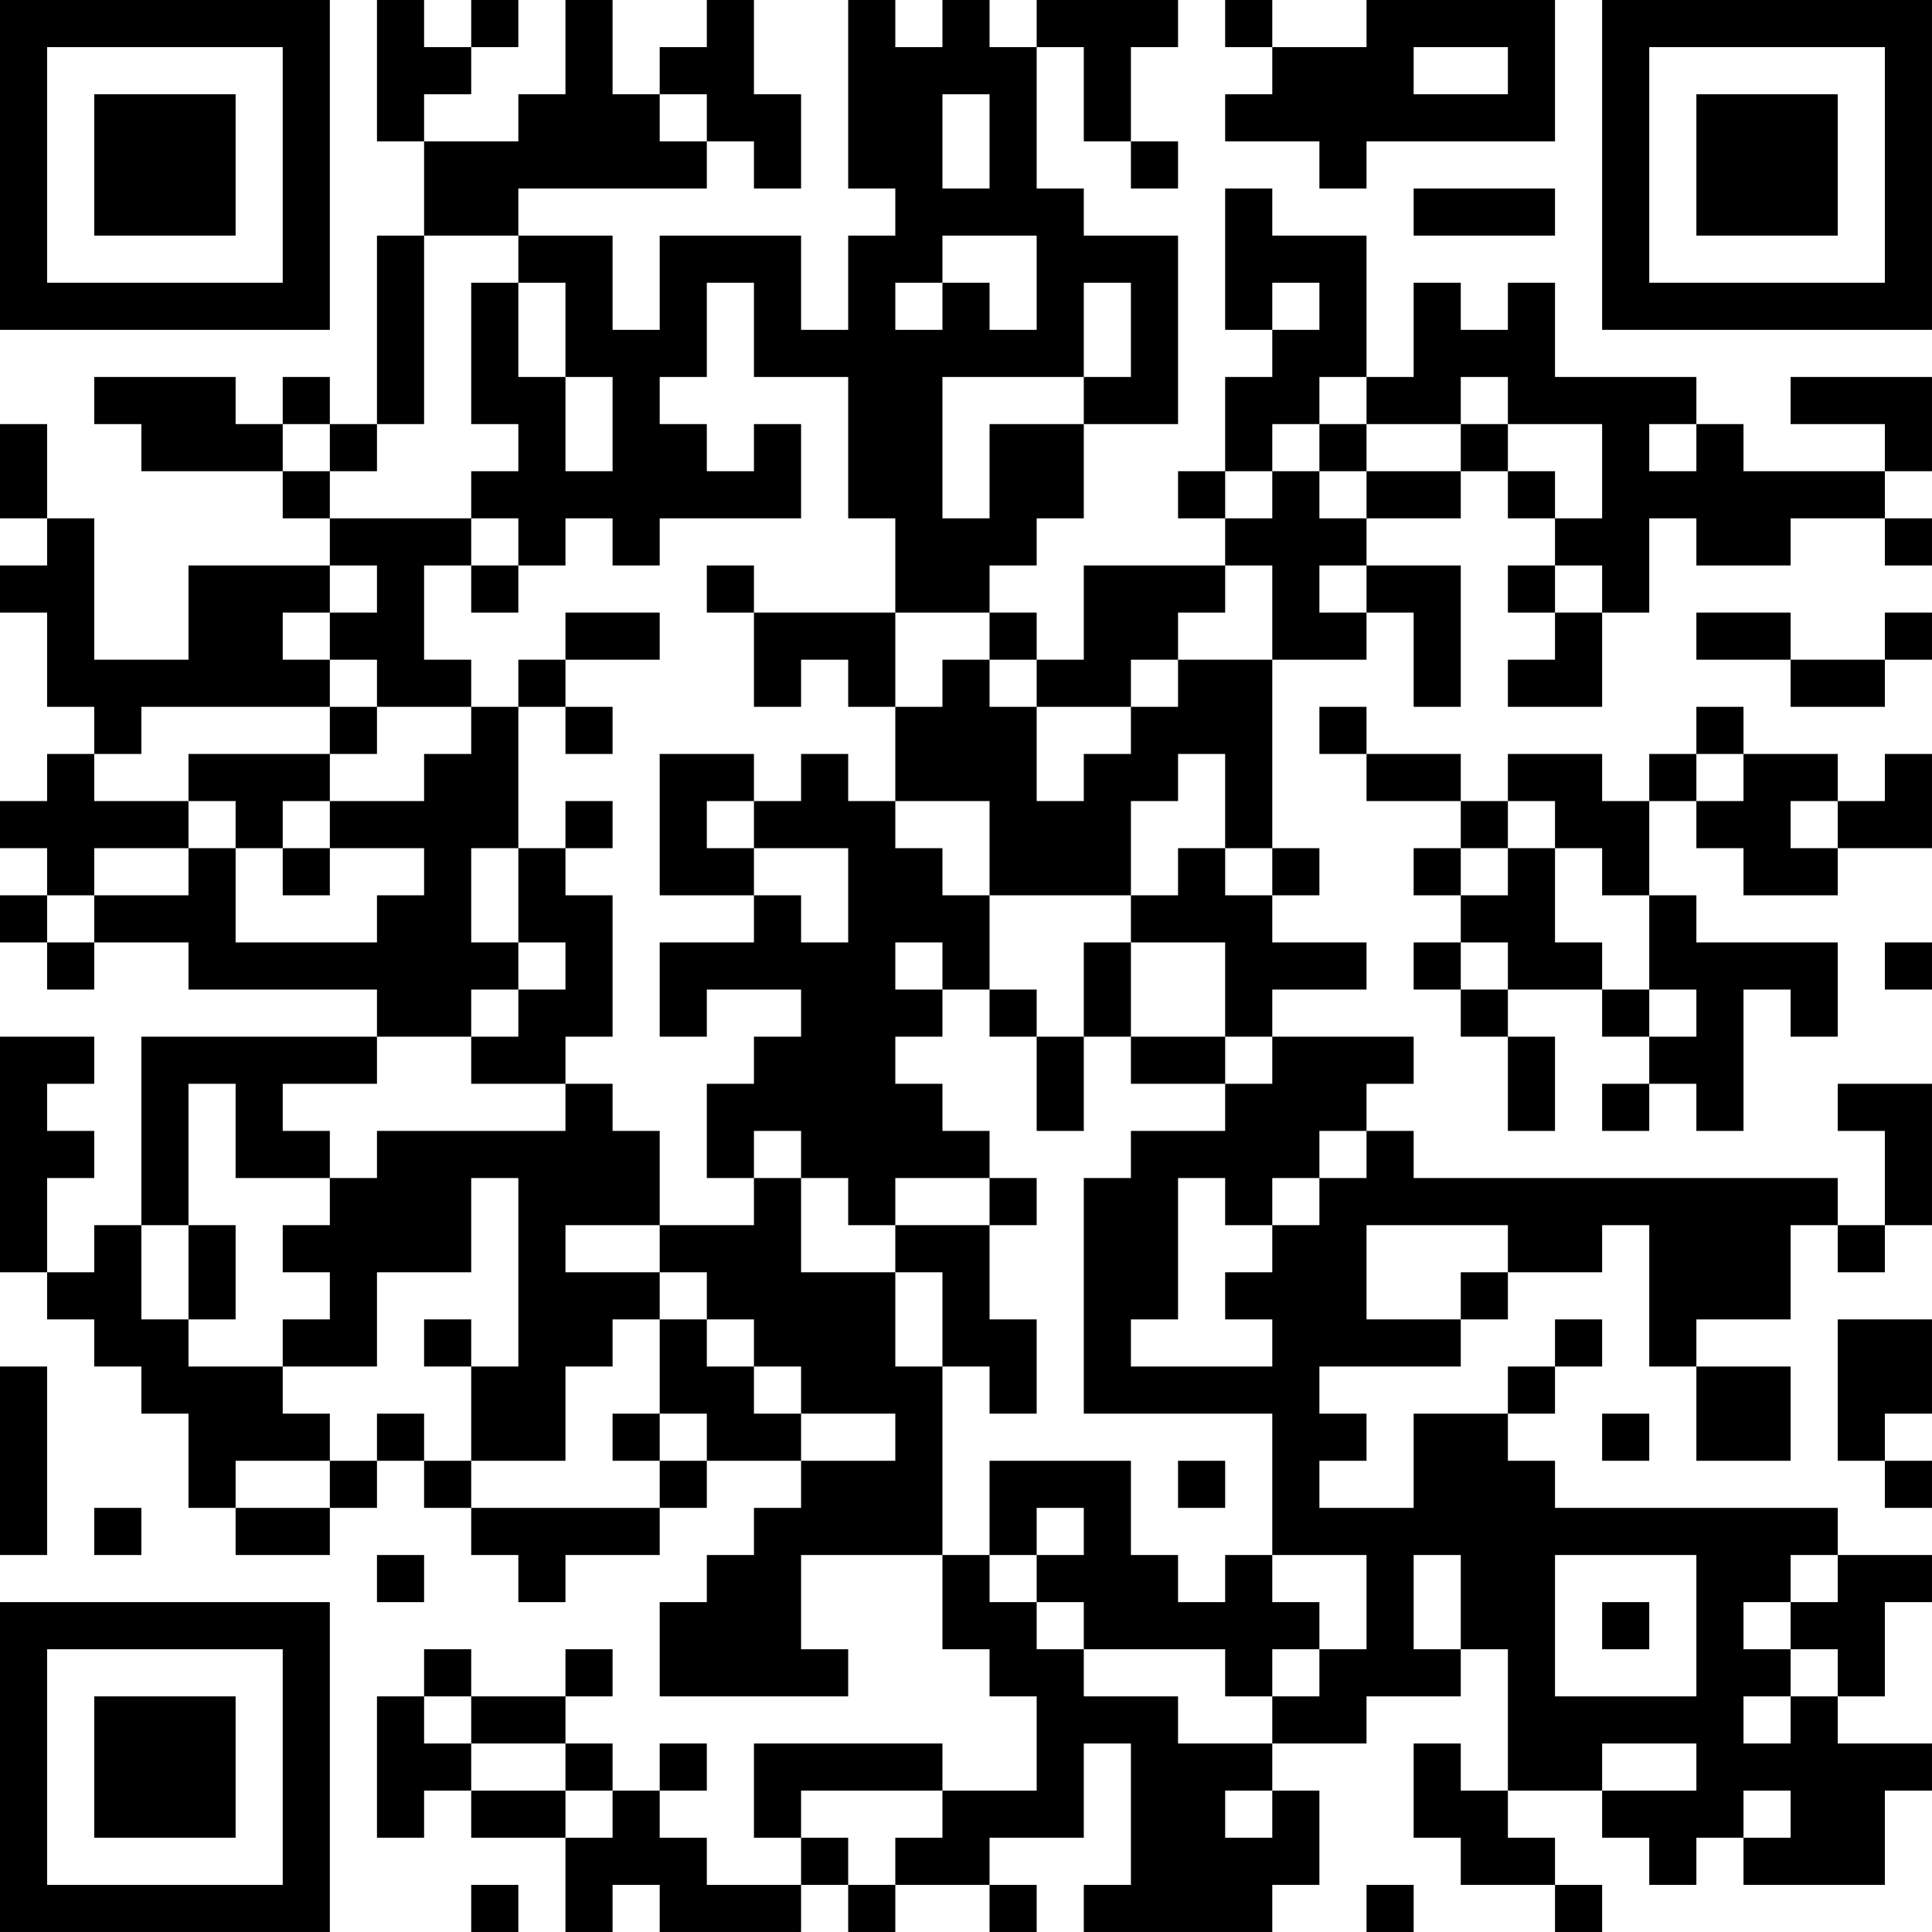 <?xml version="1.0" encoding="UTF-8"?>
<svg xmlns="http://www.w3.org/2000/svg" version="1.1" width="200" height="200" viewBox="0 0 200 200"><rect x="0" y="0" width="200" height="200" fill="#ffffff"/><g transform="scale(4.878)"><g transform="translate(0,0)"><path fill-rule="evenodd" d="M8 0L8 3L9 3L9 5L8 5L8 9L7 9L7 8L6 8L6 9L5 9L5 8L2 8L2 9L3 9L3 10L6 10L6 11L7 11L7 12L4 12L4 14L2 14L2 11L1 11L1 9L0 9L0 11L1 11L1 12L0 12L0 13L1 13L1 15L2 15L2 16L1 16L1 17L0 17L0 18L1 18L1 19L0 19L0 20L1 20L1 21L2 21L2 20L4 20L4 21L8 21L8 22L3 22L3 26L2 26L2 27L1 27L1 25L2 25L2 24L1 24L1 23L2 23L2 22L0 22L0 27L1 27L1 28L2 28L2 29L3 29L3 30L4 30L4 32L5 32L5 33L7 33L7 32L8 32L8 31L9 31L9 32L10 32L10 33L11 33L11 34L12 34L12 33L14 33L14 32L15 32L15 31L17 31L17 32L16 32L16 33L15 33L15 34L14 34L14 36L18 36L18 35L17 35L17 33L20 33L20 35L21 35L21 36L22 36L22 38L20 38L20 37L16 37L16 39L17 39L17 40L15 40L15 39L14 39L14 38L15 38L15 37L14 37L14 38L13 38L13 37L12 37L12 36L13 36L13 35L12 35L12 36L10 36L10 35L9 35L9 36L8 36L8 39L9 39L9 38L10 38L10 39L12 39L12 41L13 41L13 40L14 40L14 41L17 41L17 40L18 40L18 41L19 41L19 40L21 40L21 41L22 41L22 40L21 40L21 39L23 39L23 37L24 37L24 40L23 40L23 41L27 41L27 40L28 40L28 38L27 38L27 37L29 37L29 36L31 36L31 35L32 35L32 38L31 38L31 37L30 37L30 39L31 39L31 40L33 40L33 41L34 41L34 40L33 40L33 39L32 39L32 38L34 38L34 39L35 39L35 40L36 40L36 39L37 39L37 40L40 40L40 38L41 38L41 37L39 37L39 36L40 36L40 34L41 34L41 33L39 33L39 32L33 32L33 31L32 31L32 30L33 30L33 29L34 29L34 28L33 28L33 29L32 29L32 30L30 30L30 32L28 32L28 31L29 31L29 30L28 30L28 29L31 29L31 28L32 28L32 27L34 27L34 26L35 26L35 29L36 29L36 31L38 31L38 29L36 29L36 28L38 28L38 26L39 26L39 27L40 27L40 26L41 26L41 23L39 23L39 24L40 24L40 26L39 26L39 25L30 25L30 24L29 24L29 23L30 23L30 22L27 22L27 21L29 21L29 20L27 20L27 19L28 19L28 18L27 18L27 14L29 14L29 13L30 13L30 15L31 15L31 12L29 12L29 11L31 11L31 10L32 10L32 11L33 11L33 12L32 12L32 13L33 13L33 14L32 14L32 15L34 15L34 13L35 13L35 11L36 11L36 12L38 12L38 11L40 11L40 12L41 12L41 11L40 11L40 10L41 10L41 8L38 8L38 9L40 9L40 10L37 10L37 9L36 9L36 8L33 8L33 6L32 6L32 7L31 7L31 6L30 6L30 8L29 8L29 5L27 5L27 4L26 4L26 7L27 7L27 8L26 8L26 10L25 10L25 11L26 11L26 12L23 12L23 14L22 14L22 13L21 13L21 12L22 12L22 11L23 11L23 9L25 9L25 5L23 5L23 4L22 4L22 1L23 1L23 3L24 3L24 4L25 4L25 3L24 3L24 1L25 1L25 0L22 0L22 1L21 1L21 0L20 0L20 1L19 1L19 0L18 0L18 4L19 4L19 5L18 5L18 7L17 7L17 5L14 5L14 7L13 7L13 5L11 5L11 4L15 4L15 3L16 3L16 4L17 4L17 2L16 2L16 0L15 0L15 1L14 1L14 2L13 2L13 0L12 0L12 2L11 2L11 3L9 3L9 2L10 2L10 1L11 1L11 0L10 0L10 1L9 1L9 0ZM26 0L26 1L27 1L27 2L26 2L26 3L28 3L28 4L29 4L29 3L33 3L33 0L29 0L29 1L27 1L27 0ZM30 1L30 2L32 2L32 1ZM14 2L14 3L15 3L15 2ZM20 2L20 4L21 4L21 2ZM30 4L30 5L33 5L33 4ZM9 5L9 9L8 9L8 10L7 10L7 9L6 9L6 10L7 10L7 11L10 11L10 12L9 12L9 14L10 14L10 15L8 15L8 14L7 14L7 13L8 13L8 12L7 12L7 13L6 13L6 14L7 14L7 15L3 15L3 16L2 16L2 17L4 17L4 18L2 18L2 19L1 19L1 20L2 20L2 19L4 19L4 18L5 18L5 20L8 20L8 19L9 19L9 18L7 18L7 17L9 17L9 16L10 16L10 15L11 15L11 18L10 18L10 20L11 20L11 21L10 21L10 22L8 22L8 23L6 23L6 24L7 24L7 25L5 25L5 23L4 23L4 26L3 26L3 28L4 28L4 29L6 29L6 30L7 30L7 31L5 31L5 32L7 32L7 31L8 31L8 30L9 30L9 31L10 31L10 32L14 32L14 31L15 31L15 30L14 30L14 28L15 28L15 29L16 29L16 30L17 30L17 31L19 31L19 30L17 30L17 29L16 29L16 28L15 28L15 27L14 27L14 26L16 26L16 25L17 25L17 27L19 27L19 29L20 29L20 33L21 33L21 34L22 34L22 35L23 35L23 36L25 36L25 37L27 37L27 36L28 36L28 35L29 35L29 33L27 33L27 30L23 30L23 25L24 25L24 24L26 24L26 23L27 23L27 22L26 22L26 20L24 20L24 19L25 19L25 18L26 18L26 19L27 19L27 18L26 18L26 16L25 16L25 17L24 17L24 19L21 19L21 17L19 17L19 15L20 15L20 14L21 14L21 15L22 15L22 17L23 17L23 16L24 16L24 15L25 15L25 14L27 14L27 12L26 12L26 13L25 13L25 14L24 14L24 15L22 15L22 14L21 14L21 13L19 13L19 11L18 11L18 8L16 8L16 6L15 6L15 8L14 8L14 9L15 9L15 10L16 10L16 9L17 9L17 11L14 11L14 12L13 12L13 11L12 11L12 12L11 12L11 11L10 11L10 10L11 10L11 9L10 9L10 6L11 6L11 8L12 8L12 10L13 10L13 8L12 8L12 6L11 6L11 5ZM20 5L20 6L19 6L19 7L20 7L20 6L21 6L21 7L22 7L22 5ZM23 6L23 8L20 8L20 11L21 11L21 9L23 9L23 8L24 8L24 6ZM27 6L27 7L28 7L28 6ZM28 8L28 9L27 9L27 10L26 10L26 11L27 11L27 10L28 10L28 11L29 11L29 10L31 10L31 9L32 9L32 10L33 10L33 11L34 11L34 9L32 9L32 8L31 8L31 9L29 9L29 8ZM28 9L28 10L29 10L29 9ZM35 9L35 10L36 10L36 9ZM10 12L10 13L11 13L11 12ZM15 12L15 13L16 13L16 15L17 15L17 14L18 14L18 15L19 15L19 13L16 13L16 12ZM28 12L28 13L29 13L29 12ZM33 12L33 13L34 13L34 12ZM12 13L12 14L11 14L11 15L12 15L12 16L13 16L13 15L12 15L12 14L14 14L14 13ZM36 13L36 14L38 14L38 15L40 15L40 14L41 14L41 13L40 13L40 14L38 14L38 13ZM7 15L7 16L4 16L4 17L5 17L5 18L6 18L6 19L7 19L7 18L6 18L6 17L7 17L7 16L8 16L8 15ZM28 15L28 16L29 16L29 17L31 17L31 18L30 18L30 19L31 19L31 20L30 20L30 21L31 21L31 22L32 22L32 24L33 24L33 22L32 22L32 21L34 21L34 22L35 22L35 23L34 23L34 24L35 24L35 23L36 23L36 24L37 24L37 21L38 21L38 22L39 22L39 20L36 20L36 19L35 19L35 17L36 17L36 18L37 18L37 19L39 19L39 18L41 18L41 16L40 16L40 17L39 17L39 16L37 16L37 15L36 15L36 16L35 16L35 17L34 17L34 16L32 16L32 17L31 17L31 16L29 16L29 15ZM14 16L14 19L16 19L16 20L14 20L14 22L15 22L15 21L17 21L17 22L16 22L16 23L15 23L15 25L16 25L16 24L17 24L17 25L18 25L18 26L19 26L19 27L20 27L20 29L21 29L21 30L22 30L22 28L21 28L21 26L22 26L22 25L21 25L21 24L20 24L20 23L19 23L19 22L20 22L20 21L21 21L21 22L22 22L22 24L23 24L23 22L24 22L24 23L26 23L26 22L24 22L24 20L23 20L23 22L22 22L22 21L21 21L21 19L20 19L20 18L19 18L19 17L18 17L18 16L17 16L17 17L16 17L16 16ZM36 16L36 17L37 17L37 16ZM12 17L12 18L11 18L11 20L12 20L12 21L11 21L11 22L10 22L10 23L12 23L12 24L8 24L8 25L7 25L7 26L6 26L6 27L7 27L7 28L6 28L6 29L8 29L8 27L10 27L10 25L11 25L11 29L10 29L10 28L9 28L9 29L10 29L10 31L12 31L12 29L13 29L13 28L14 28L14 27L12 27L12 26L14 26L14 24L13 24L13 23L12 23L12 22L13 22L13 19L12 19L12 18L13 18L13 17ZM15 17L15 18L16 18L16 19L17 19L17 20L18 20L18 18L16 18L16 17ZM32 17L32 18L31 18L31 19L32 19L32 18L33 18L33 20L34 20L34 21L35 21L35 22L36 22L36 21L35 21L35 19L34 19L34 18L33 18L33 17ZM38 17L38 18L39 18L39 17ZM19 20L19 21L20 21L20 20ZM31 20L31 21L32 21L32 20ZM40 20L40 21L41 21L41 20ZM28 24L28 25L27 25L27 26L26 26L26 25L25 25L25 28L24 28L24 29L27 29L27 28L26 28L26 27L27 27L27 26L28 26L28 25L29 25L29 24ZM19 25L19 26L21 26L21 25ZM4 26L4 28L5 28L5 26ZM29 26L29 28L31 28L31 27L32 27L32 26ZM39 28L39 31L40 31L40 32L41 32L41 31L40 31L40 30L41 30L41 28ZM0 29L0 33L1 33L1 29ZM13 30L13 31L14 31L14 30ZM34 30L34 31L35 31L35 30ZM21 31L21 33L22 33L22 34L23 34L23 35L26 35L26 36L27 36L27 35L28 35L28 34L27 34L27 33L26 33L26 34L25 34L25 33L24 33L24 31ZM25 31L25 32L26 32L26 31ZM2 32L2 33L3 33L3 32ZM22 32L22 33L23 33L23 32ZM8 33L8 34L9 34L9 33ZM30 33L30 35L31 35L31 33ZM33 33L33 36L36 36L36 33ZM38 33L38 34L37 34L37 35L38 35L38 36L37 36L37 37L38 37L38 36L39 36L39 35L38 35L38 34L39 34L39 33ZM34 34L34 35L35 35L35 34ZM9 36L9 37L10 37L10 38L12 38L12 39L13 39L13 38L12 38L12 37L10 37L10 36ZM34 37L34 38L36 38L36 37ZM17 38L17 39L18 39L18 40L19 40L19 39L20 39L20 38ZM26 38L26 39L27 39L27 38ZM37 38L37 39L38 39L38 38ZM10 40L10 41L11 41L11 40ZM29 40L29 41L30 41L30 40ZM0 0L0 7L7 7L7 0ZM1 1L1 6L6 6L6 1ZM2 2L2 5L5 5L5 2ZM34 0L34 7L41 7L41 0ZM35 1L35 6L40 6L40 1ZM36 2L36 5L39 5L39 2ZM0 34L0 41L7 41L7 34ZM1 35L1 40L6 40L6 35ZM2 36L2 39L5 39L5 36Z" fill="#000000"/></g></g></svg>

